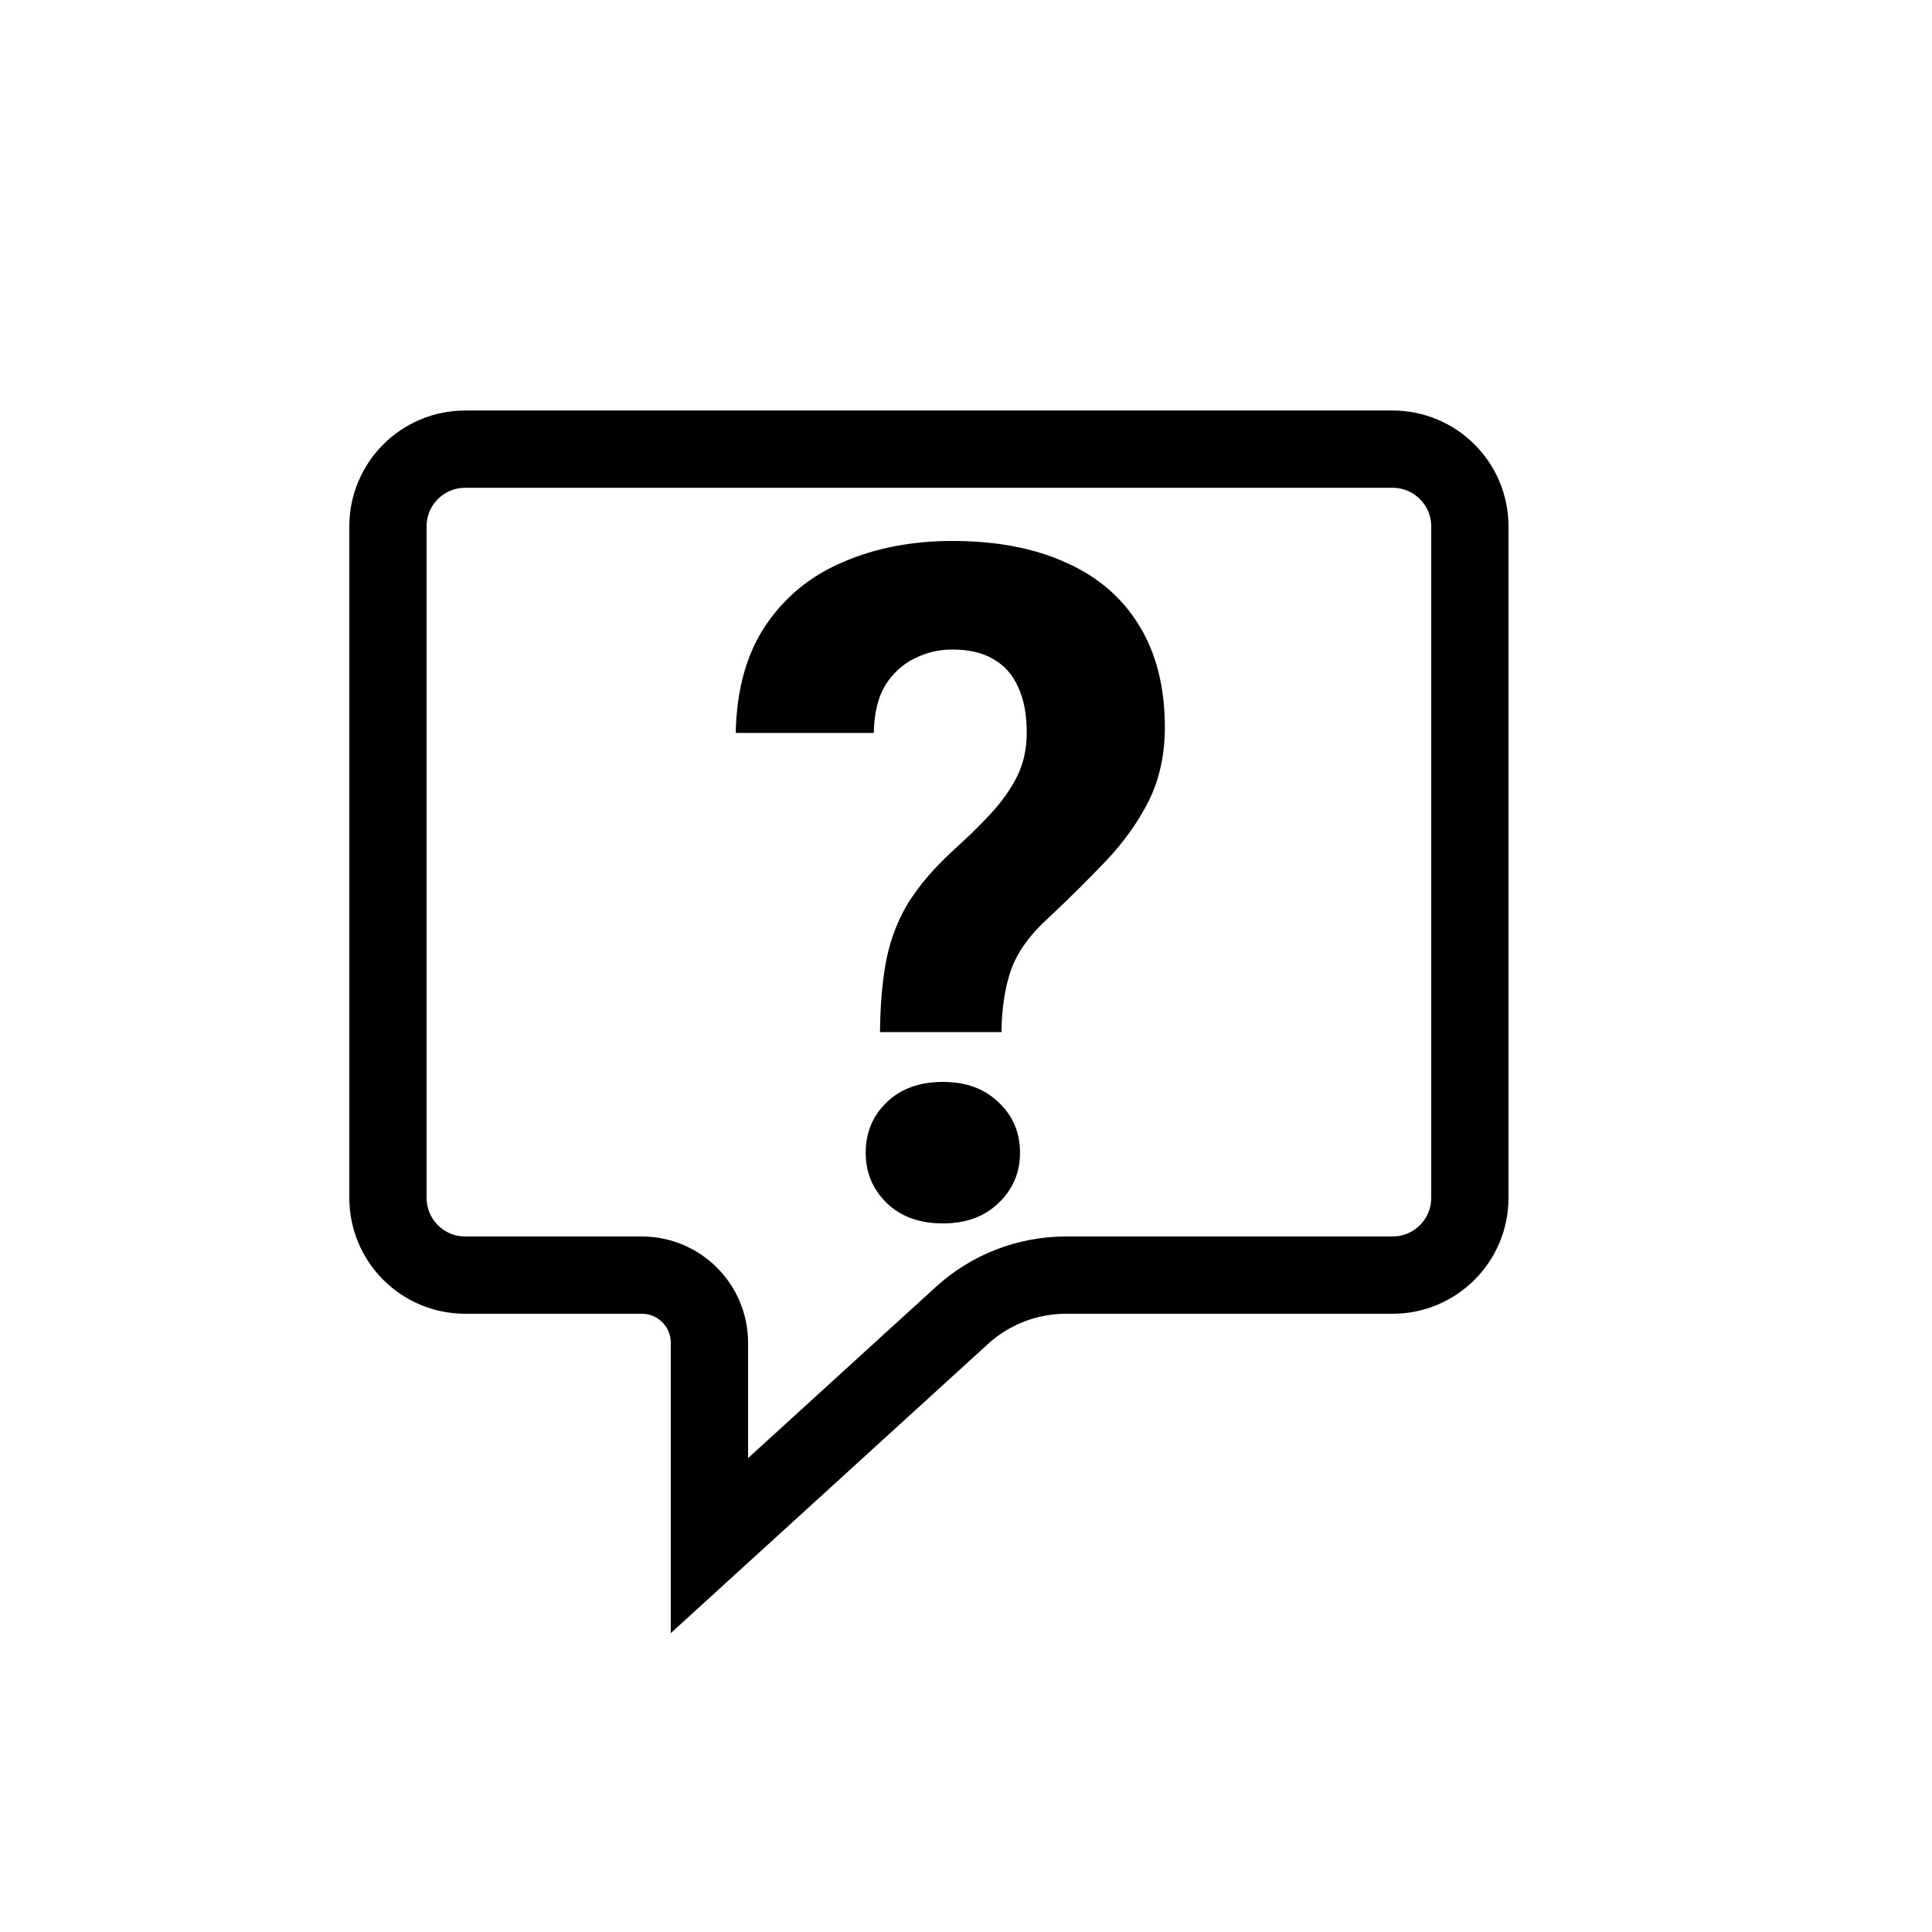 <svg width="25" height="25" viewBox="0 0 25 25" fill="none" xmlns="http://www.w3.org/2000/svg">
<path d="M12.959 13.355H11.387C11.391 12.985 11.42 12.667 11.473 12.4C11.531 12.128 11.628 11.884 11.763 11.666C11.903 11.448 12.088 11.232 12.318 11.019C12.511 10.846 12.68 10.682 12.823 10.526C12.967 10.37 13.08 10.209 13.162 10.045C13.245 9.876 13.286 9.69 13.286 9.484C13.286 9.246 13.249 9.048 13.175 8.892C13.105 8.732 12.998 8.611 12.854 8.529C12.714 8.446 12.538 8.405 12.324 8.405C12.147 8.405 11.983 8.444 11.831 8.522C11.679 8.596 11.554 8.712 11.455 8.868C11.361 9.024 11.311 9.229 11.307 9.484H9.52C9.532 8.921 9.661 8.457 9.908 8.091C10.159 7.721 10.493 7.448 10.913 7.271C11.332 7.09 11.802 7 12.324 7C12.899 7 13.393 7.095 13.803 7.284C14.214 7.468 14.529 7.742 14.746 8.103C14.964 8.461 15.073 8.896 15.073 9.41C15.073 9.768 15.003 10.086 14.864 10.366C14.724 10.641 14.541 10.898 14.315 11.136C14.089 11.374 13.84 11.621 13.569 11.876C13.335 12.085 13.175 12.305 13.088 12.535C13.006 12.765 12.963 13.039 12.959 13.355ZM11.202 14.918C11.202 14.655 11.293 14.438 11.473 14.265C11.654 14.088 11.897 14 12.201 14C12.501 14 12.741 14.088 12.922 14.265C13.107 14.438 13.199 14.655 13.199 14.918C13.199 15.173 13.107 15.389 12.922 15.566C12.741 15.742 12.501 15.831 12.201 15.831C11.897 15.831 11.654 15.742 11.473 15.566C11.293 15.389 11.202 15.173 11.202 14.918Z" fill="#000000"/>
<path d="M5.02 6.812C5.02 6.26 5.467 5.812 6.02 5.812H18.02C18.572 5.812 19.02 6.26 19.02 6.812V15.5C19.02 16.052 18.572 16.5 18.02 16.5H16.939H13.794C13.296 16.5 12.815 16.686 12.447 17.022L9.18 20V17.375C9.18 16.892 8.788 16.5 8.305 16.5H7.1H6.02C5.467 16.5 5.02 16.052 5.02 15.5V6.812Z" stroke="#000000"/>
</svg>
